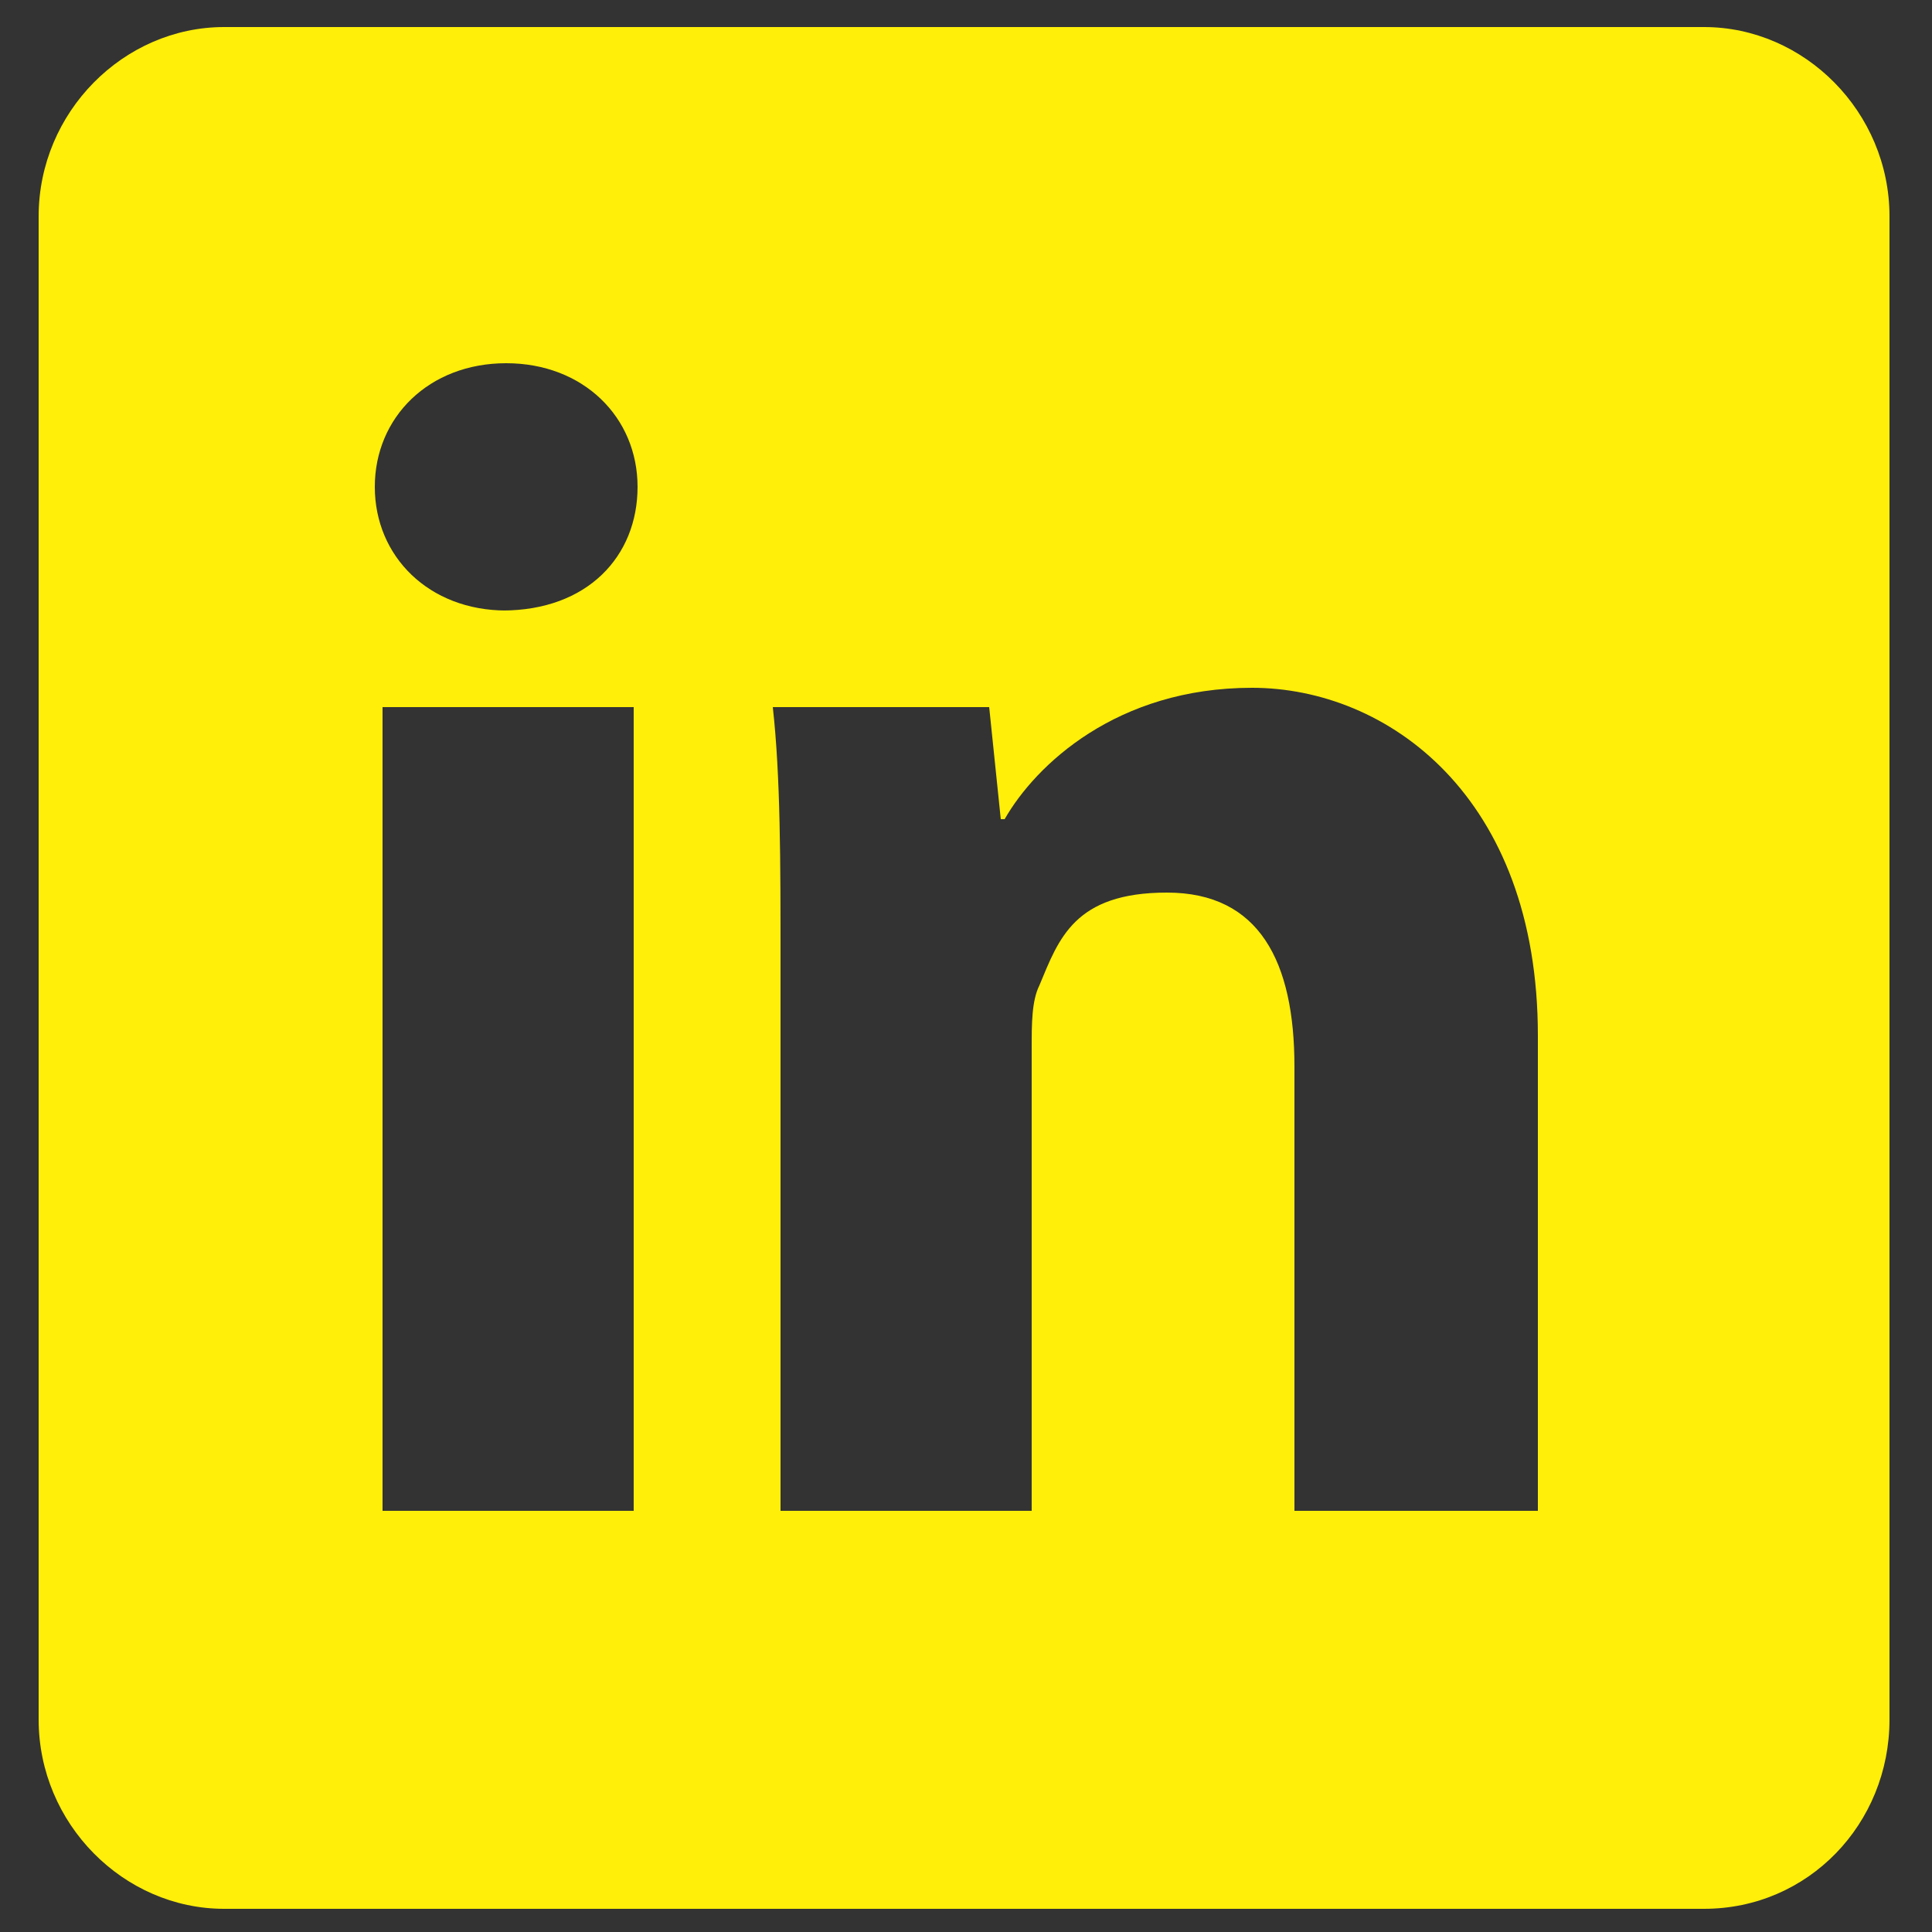 <?xml version="1.0" encoding="UTF-8"?>
<svg id="Layer_1" xmlns="http://www.w3.org/2000/svg" version="1.1" viewBox="0 0 50 50">
  <rect x="0" y="0" width="50" height="50" fill="#333333" stroke="none"/>
  <!-- Generator: Adobe Illustrator 29.4.0, SVG Export Plug-In . SVG Version: 2.1.0 Build 152)  -->
  <defs>
    <style>
      .st0 {
        fill: #ffef09;
      }
    </style>
  </defs>
  <path class="st0" d="M44.2.7H5.8C3.2.7,1,2.9,1,5.6v38.9c0,2.7,2.2,4.9,4.8,4.9h38.3c2.7,0,4.8-2.2,4.8-4.9V5.6c0-2.7-2.2-4.9-4.8-4.9h.1ZM16.4,39.1h-6.5v-20.8h6.5v20.8ZM13.1,15.8c-2,0-3.4-1.4-3.4-3.2s1.4-3.2,3.4-3.2,3.4,1.4,3.4,3.2-1.3,3.2-3.5,3.2h.1ZM40,39.1h-6.5v-11.5c0-2.7-.9-4.5-3.3-4.5s-2.8,1.2-3.3,2.4c-.2.4-.2,1-.2,1.6v12h-6.5v-14.2c0-2.6,0-4.8-.2-6.6h5.6l.3,2.9h.1c.8-1.4,2.9-3.4,6.4-3.4s7.4,2.8,7.4,9v12.3h.2Z"/>
</svg>